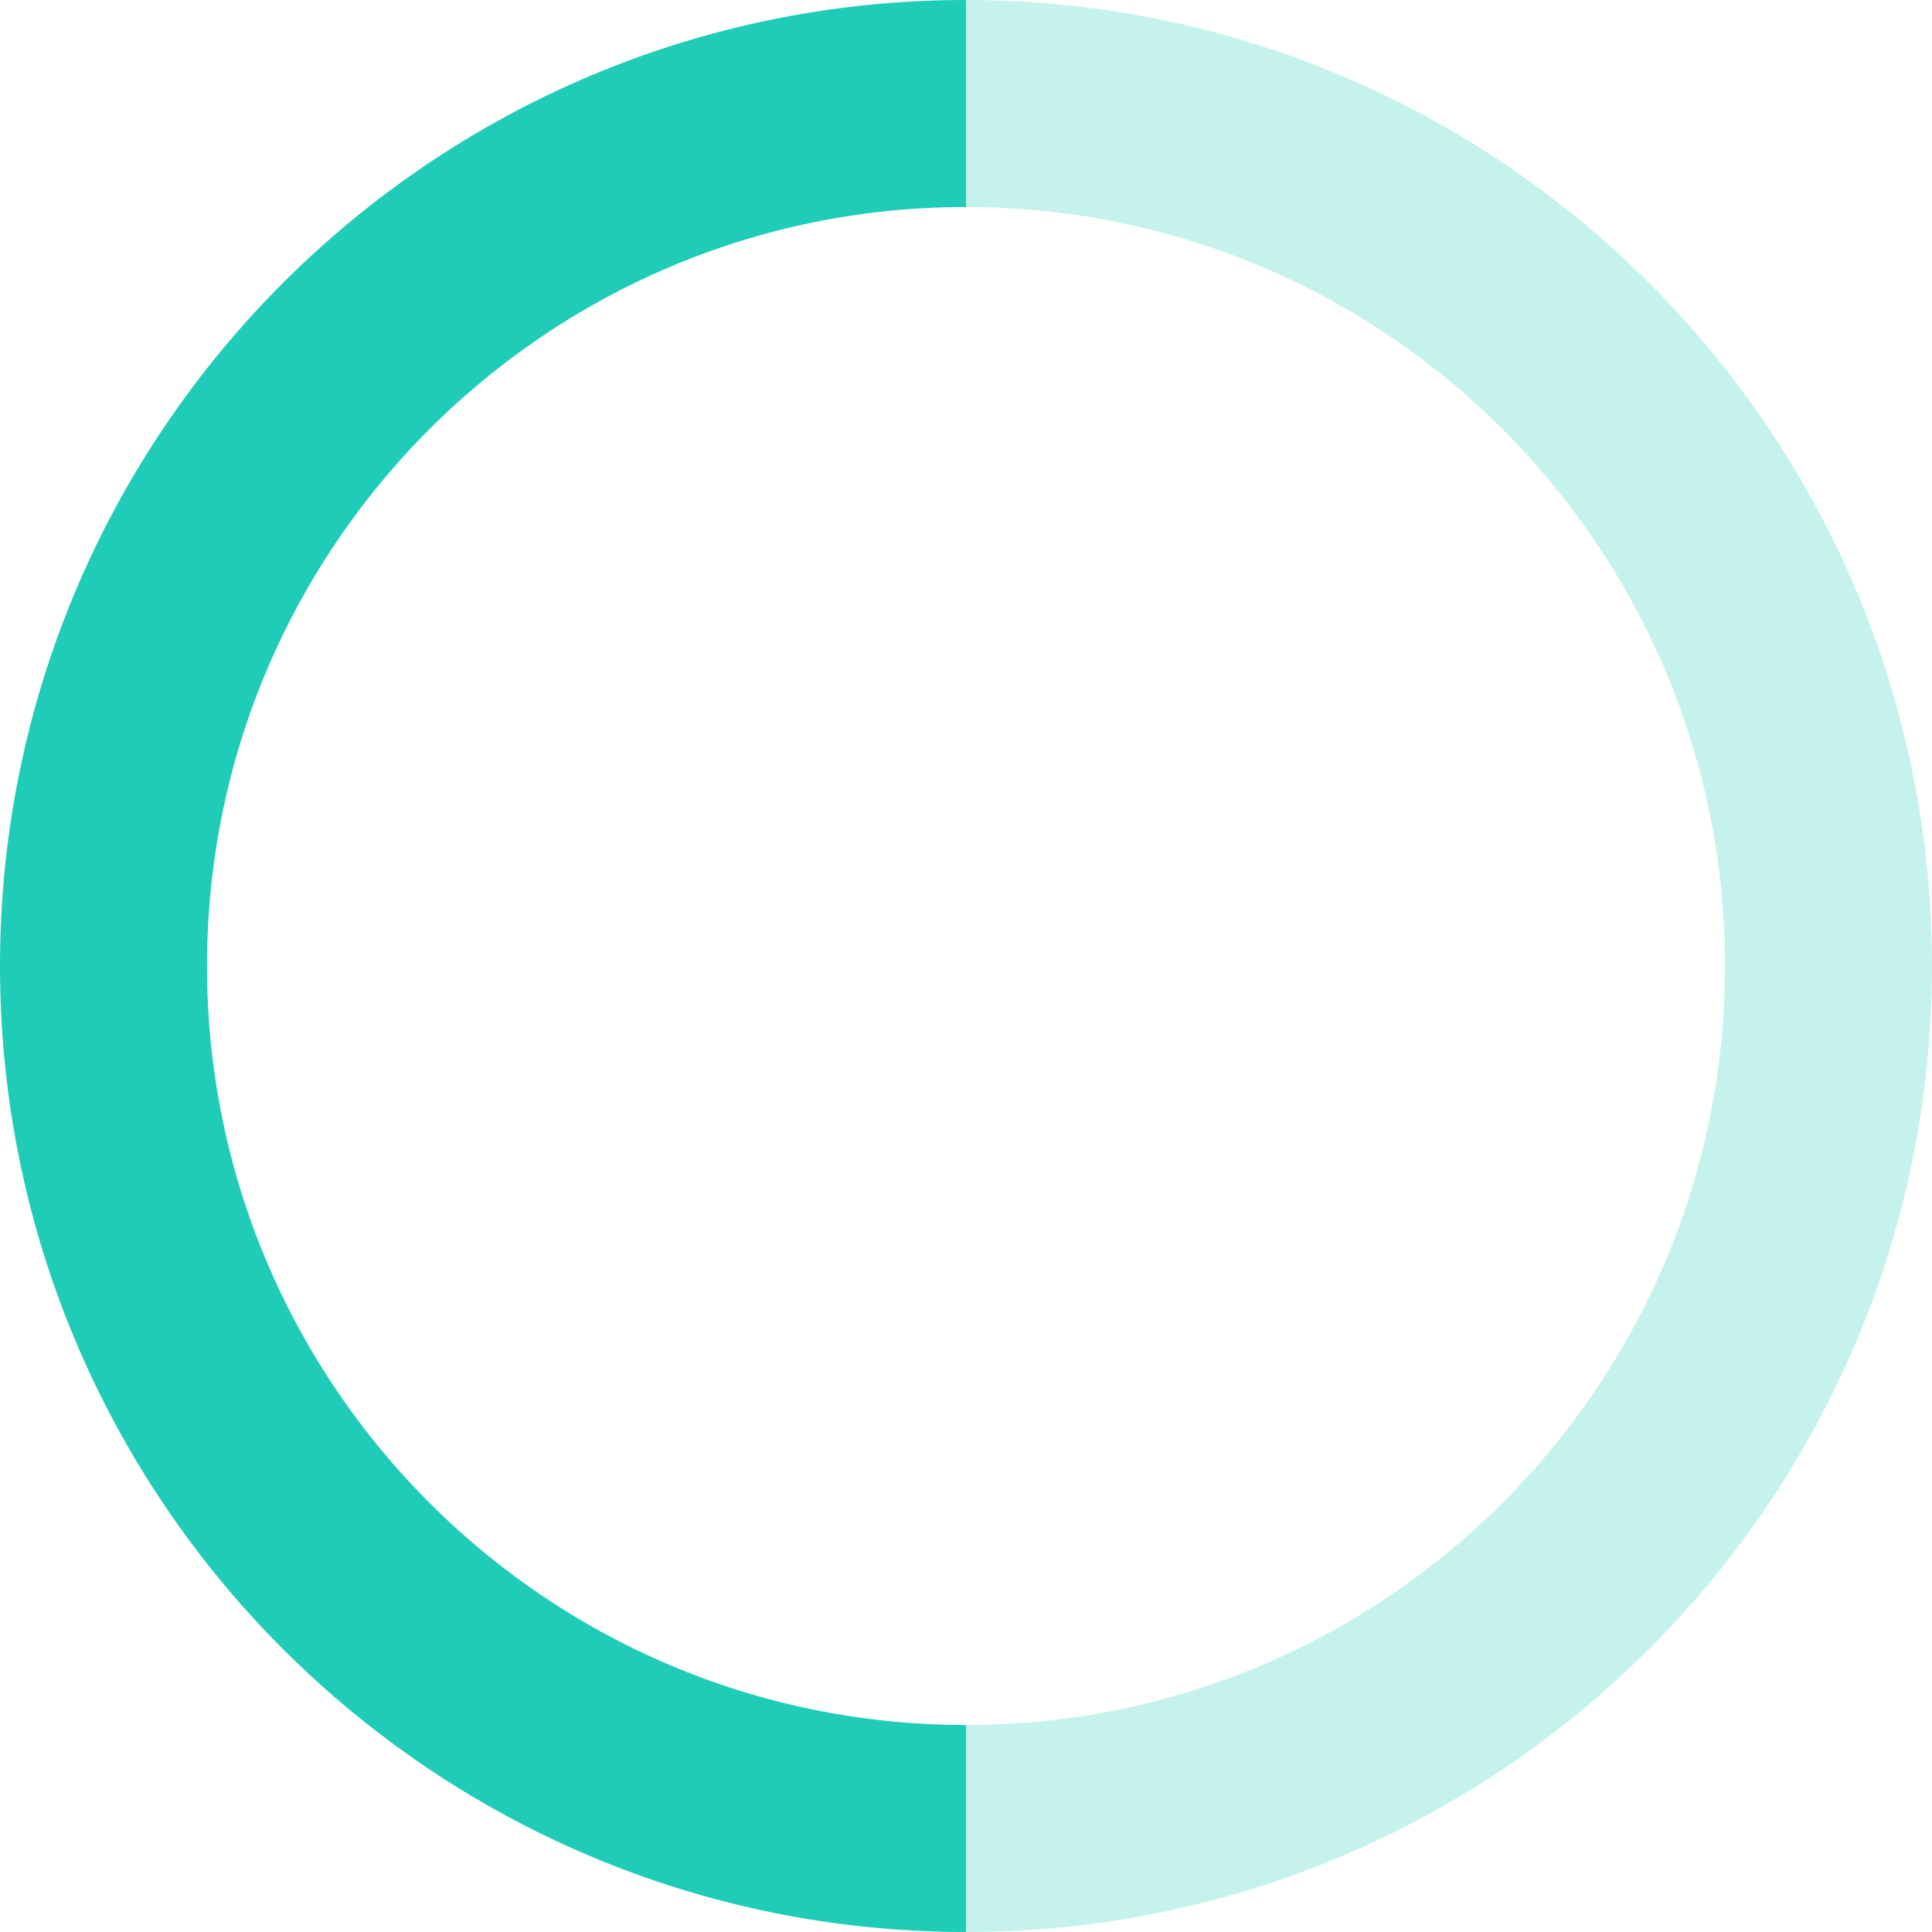 <svg width="56" height="56" viewBox="0 0 56 56" fill="none" xmlns="http://www.w3.org/2000/svg">
<g id="Group 11">
<path id="Ellipse 3" d="M28 3C14.193 3 3 14.193 3 28C3 41.807 14.193 53 28 53" stroke="#1FCCB7" stroke-width="6"/>
<path id="Ellipse 4" d="M28 53C41.807 53 53 41.807 53 28C53 14.193 41.807 3 28 3" stroke="#1FCCB7" stroke-opacity="0.26" stroke-width="6"/>
</g>
</svg>
